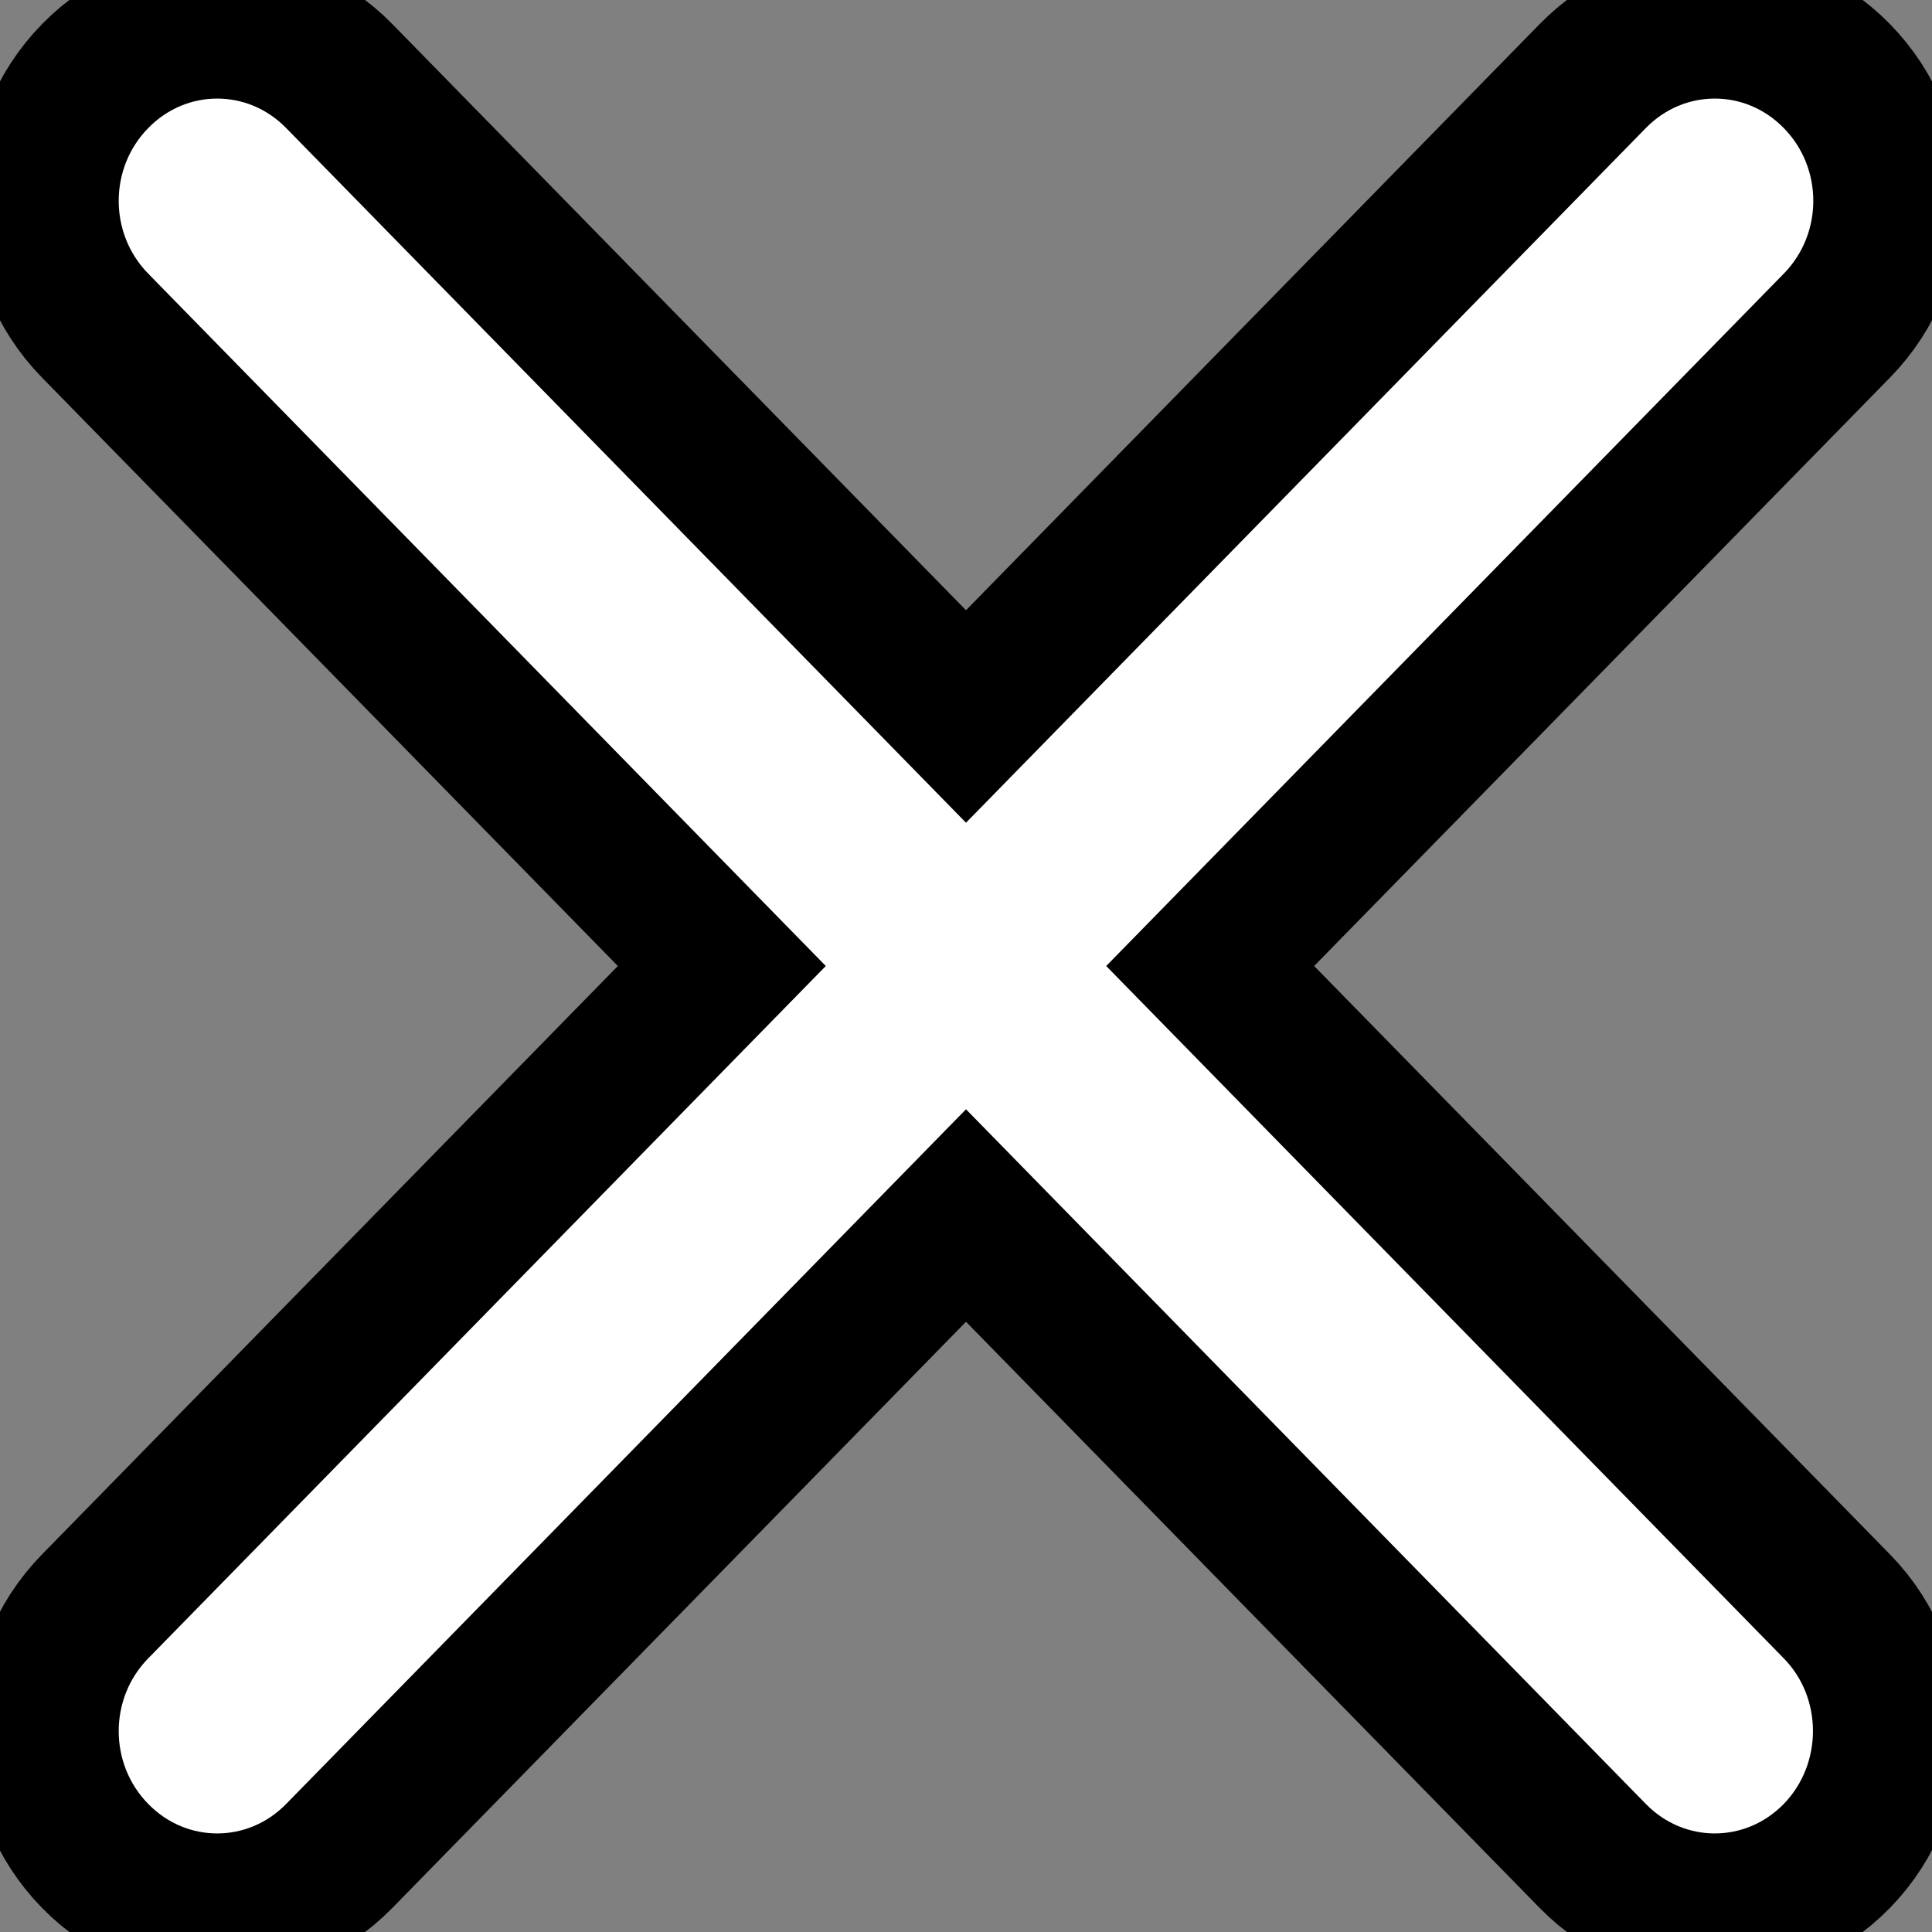 <svg width="13" height="13" xmlns="http://www.w3.org/2000/svg">

 <rect width="100%" height="100%" fill="#808080" stroke="none"/>

 <g>
  <title>background</title>
  <rect fill="none" id="canvas_background" height="15" width="15" y="-1" x="-1"/>
 </g>
 <g>
  <title>Layer 1</title>
  <path fill="#ffffff" stroke="null" id="svg_1" d="m12.36,10.809l-4.217,-4.309l4.217,-4.309c0.455,-0.465 0.455,-1.214 0,-1.679c-0.455,-0.465 -1.188,-0.465 -1.643,0l-4.217,4.309l-4.217,-4.309c-0.455,-0.465 -1.188,-0.465 -1.643,0c-0.455,0.465 -0.455,1.214 0,1.679l4.217,4.309l-4.217,4.309c-0.455,0.465 -0.455,1.214 0,1.679c0.455,0.465 1.188,0.465 1.643,0l4.217,-4.309l4.217,4.309c0.455,0.465 1.188,0.465 1.643,0c0.452,-0.465 0.452,-1.217 0,-1.679z"/>
 </g>
</svg>